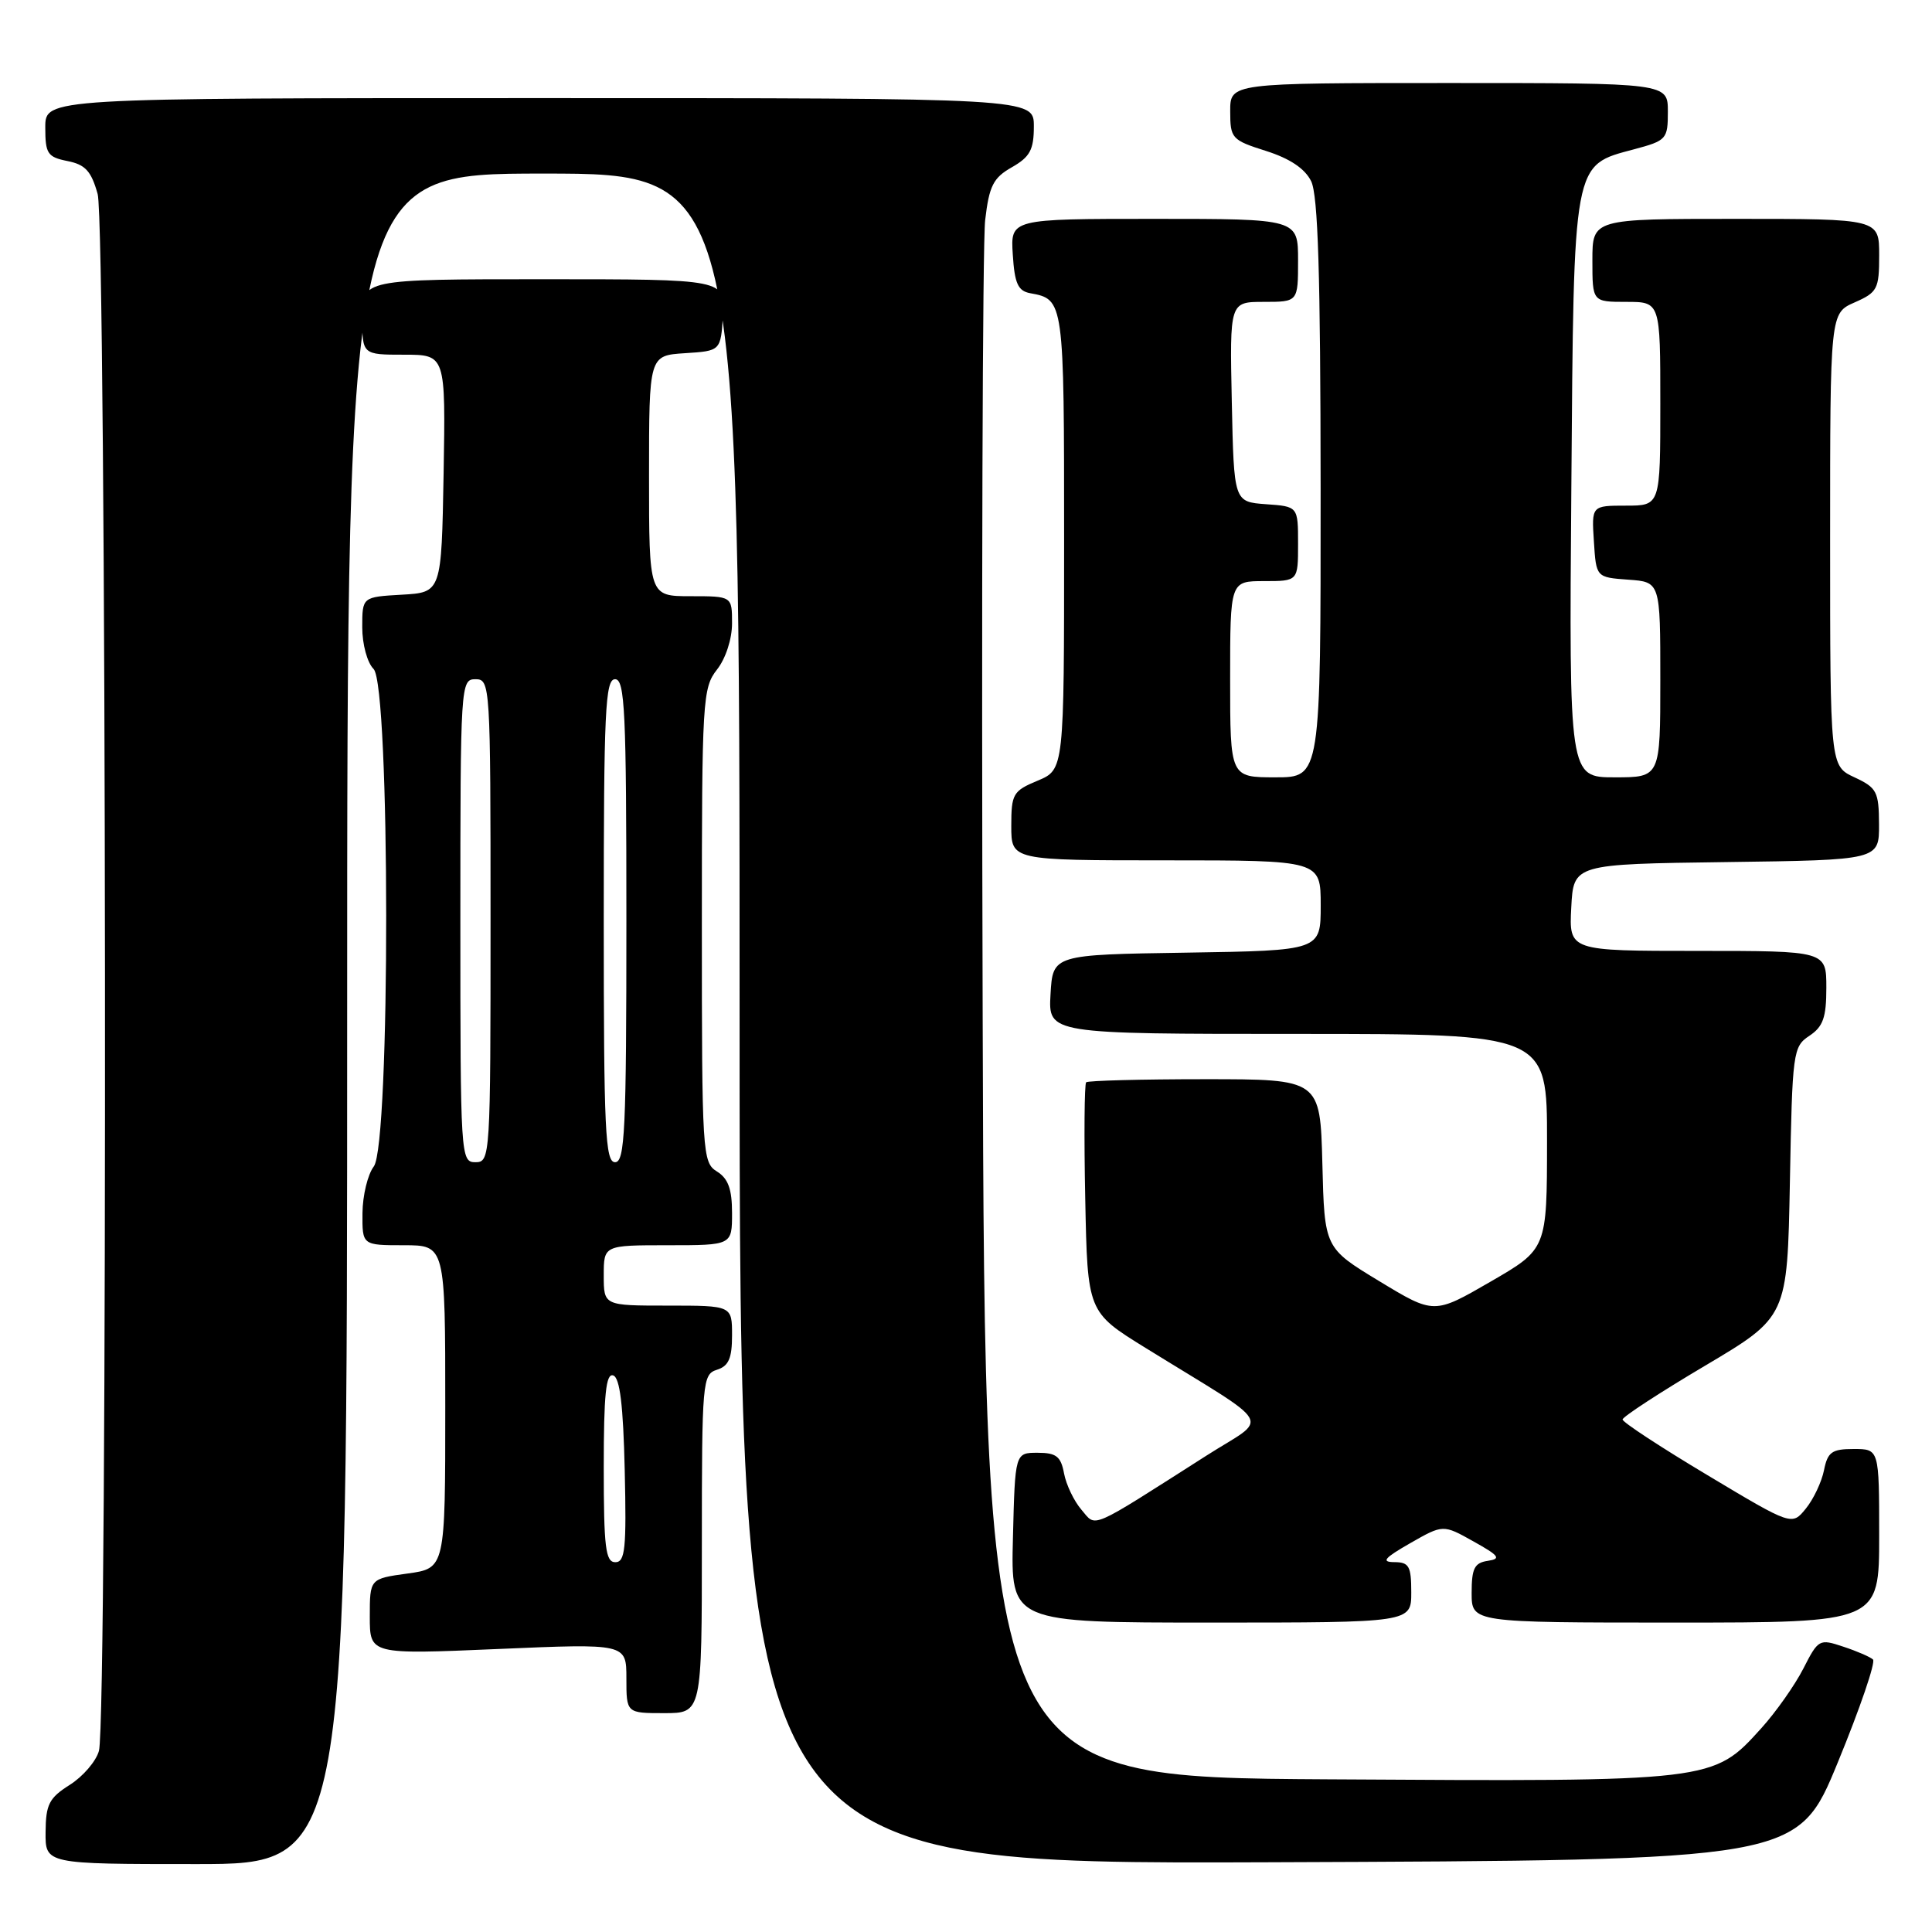 <?xml version="1.0" encoding="UTF-8" standalone="no"?>
<!DOCTYPE svg PUBLIC "-//W3C//DTD SVG 1.1//EN" "http://www.w3.org/Graphics/SVG/1.1/DTD/svg11.dtd" >
<svg xmlns="http://www.w3.org/2000/svg" xmlns:xlink="http://www.w3.org/1999/xlink" version="1.1" viewBox="0 0 256 256">
 <g >
 <path fill="currentColor"
d=" M 46.00 135.00 C 46.00 23.00 46.00 23.00 72.00 23.00 C 98.00 23.00 98.00 23.00 98.00 135.01 C 98.00 247.01 98.00 247.01 168.09 246.76 C 238.19 246.50 238.19 246.50 243.53 233.50 C 246.47 226.35 248.56 220.22 248.18 219.89 C 247.81 219.55 246.04 218.78 244.24 218.19 C 241.07 217.13 240.94 217.20 238.95 221.10 C 237.83 223.29 235.33 226.84 233.39 228.99 C 226.96 236.10 227.14 236.08 176.00 235.77 C 130.50 235.50 130.50 235.50 130.21 135.00 C 130.04 79.72 130.19 32.09 130.54 29.16 C 131.07 24.62 131.61 23.56 134.08 22.16 C 136.48 20.79 136.99 19.84 136.99 16.75 C 137.00 13.00 137.00 13.00 71.50 13.00 C 6.00 13.00 6.00 13.00 6.00 16.88 C 6.00 20.36 6.29 20.81 8.94 21.34 C 11.31 21.81 12.09 22.67 12.94 25.71 C 14.12 29.99 14.29 227.74 13.11 232.00 C 12.73 233.38 10.99 235.40 9.25 236.50 C 6.51 238.23 6.07 239.08 6.04 242.75 C 6.00 247.00 6.00 247.00 26.00 247.00 C 46.00 247.00 46.00 247.00 46.00 135.00 Z  M 93.00 204.57 C 93.00 183.01 93.08 182.11 95.00 181.50 C 96.55 181.01 97.00 179.99 97.00 176.93 C 97.00 173.00 97.00 173.00 88.50 173.00 C 80.00 173.00 80.00 173.00 80.00 169.00 C 80.00 165.00 80.00 165.00 88.50 165.00 C 97.00 165.00 97.00 165.00 97.00 160.74 C 97.00 157.56 96.49 156.16 95.00 155.23 C 93.07 154.03 93.00 152.90 93.00 122.63 C 93.00 92.78 93.10 91.15 95.00 88.73 C 96.16 87.26 97.00 84.67 97.00 82.59 C 97.00 79.00 97.00 79.00 91.50 79.00 C 86.00 79.00 86.00 79.00 86.00 63.05 C 86.00 47.11 86.00 47.11 90.75 46.80 C 95.50 46.50 95.50 46.50 95.80 41.75 C 96.11 37.00 96.11 37.00 72.05 37.00 C 48.00 37.00 48.00 37.00 48.00 42.00 C 48.00 47.00 48.00 47.00 53.53 47.00 C 59.05 47.00 59.05 47.00 58.78 62.75 C 58.50 78.50 58.50 78.50 53.25 78.80 C 48.00 79.10 48.00 79.10 48.00 83.12 C 48.00 85.36 48.66 87.81 49.50 88.64 C 51.71 90.86 51.74 151.64 49.53 154.56 C 48.72 155.63 48.05 158.41 48.03 160.75 C 48.00 165.00 48.00 165.00 53.50 165.00 C 59.00 165.00 59.00 165.00 59.00 186.41 C 59.00 207.81 59.00 207.81 54.00 208.50 C 49.00 209.19 49.00 209.19 49.00 214.21 C 49.00 219.23 49.00 219.23 66.00 218.50 C 83.00 217.77 83.00 217.77 83.00 222.39 C 83.00 227.00 83.00 227.00 88.00 227.00 C 93.00 227.00 93.00 227.00 93.00 204.57 Z  M 187.00 211.00 C 187.00 207.52 186.71 207.00 184.75 206.99 C 182.97 206.98 183.42 206.45 186.86 204.48 C 191.22 201.99 191.22 201.99 195.25 204.25 C 198.66 206.15 198.95 206.55 197.14 206.82 C 195.37 207.08 195.00 207.82 195.00 211.07 C 195.00 215.00 195.00 215.00 222.00 215.00 C 249.00 215.00 249.00 215.00 249.00 203.50 C 249.00 192.00 249.00 192.00 245.62 192.00 C 242.73 192.00 242.17 192.40 241.69 194.81 C 241.38 196.36 240.30 198.65 239.28 199.90 C 237.44 202.17 237.44 202.17 226.22 195.45 C 220.05 191.76 215.00 188.45 215.00 188.09 C 215.00 187.74 219.91 184.53 225.92 180.97 C 236.83 174.50 236.83 174.50 237.17 156.62 C 237.49 139.37 237.58 138.69 239.75 137.25 C 241.57 136.04 242.00 134.83 242.00 130.88 C 242.00 126.00 242.00 126.00 224.95 126.00 C 207.90 126.00 207.90 126.00 208.20 120.25 C 208.50 114.50 208.50 114.50 228.75 114.23 C 249.00 113.96 249.00 113.96 248.98 109.23 C 248.96 104.89 248.69 104.38 245.73 103.00 C 242.50 101.50 242.50 101.50 242.50 71.50 C 242.50 41.50 242.50 41.50 245.75 40.07 C 248.77 38.74 249.00 38.30 249.00 33.82 C 249.00 29.00 249.00 29.00 230.00 29.00 C 211.00 29.00 211.00 29.00 211.00 34.50 C 211.00 40.00 211.00 40.00 215.50 40.00 C 220.00 40.00 220.00 40.00 220.00 53.50 C 220.00 67.00 220.00 67.00 215.45 67.00 C 210.89 67.00 210.89 67.00 211.20 71.75 C 211.50 76.50 211.50 76.50 215.75 76.81 C 220.00 77.11 220.00 77.11 220.00 90.06 C 220.00 103.00 220.00 103.00 213.96 103.00 C 207.91 103.00 207.91 103.00 208.21 64.70 C 208.54 21.02 208.37 21.96 216.53 19.78 C 220.83 18.63 221.00 18.44 221.00 14.79 C 221.00 11.00 221.00 11.00 192.00 11.00 C 163.00 11.00 163.00 11.00 163.01 14.75 C 163.01 18.34 163.21 18.56 167.75 20.00 C 170.90 21.00 172.90 22.33 173.73 24.00 C 174.65 25.86 174.97 36.28 174.99 64.75 C 175.00 103.00 175.00 103.00 169.00 103.00 C 163.00 103.00 163.00 103.00 163.00 90.00 C 163.00 77.00 163.00 77.00 167.50 77.00 C 172.00 77.00 172.00 77.00 172.00 72.06 C 172.00 67.11 172.00 67.11 167.75 66.81 C 163.50 66.50 163.50 66.50 163.22 53.25 C 162.94 40.00 162.94 40.00 167.47 40.00 C 172.00 40.00 172.00 40.00 172.00 34.50 C 172.00 29.00 172.00 29.00 152.95 29.00 C 133.89 29.00 133.89 29.00 134.20 33.74 C 134.44 37.56 134.89 38.55 136.50 38.85 C 140.99 39.67 141.00 39.73 141.00 71.61 C 141.00 101.97 141.00 101.97 137.50 103.44 C 134.23 104.80 134.00 105.19 134.00 109.45 C 134.00 114.00 134.00 114.00 154.50 114.00 C 175.00 114.00 175.00 114.00 175.00 119.98 C 175.00 125.95 175.00 125.95 157.25 126.23 C 139.50 126.50 139.50 126.50 139.20 131.75 C 138.90 137.00 138.90 137.00 171.95 137.00 C 205.00 137.00 205.00 137.00 204.99 151.25 C 204.98 165.50 204.98 165.50 197.50 169.83 C 190.02 174.16 190.02 174.16 182.76 169.76 C 175.50 165.36 175.50 165.36 175.22 154.18 C 174.93 143.00 174.93 143.00 159.63 143.00 C 151.22 143.00 144.15 143.19 143.92 143.41 C 143.69 143.64 143.63 150.58 143.80 158.84 C 144.10 173.85 144.10 173.85 151.80 178.61 C 169.28 189.42 168.22 187.54 159.87 192.87 C 144.09 202.93 145.32 202.40 143.29 200.04 C 142.31 198.90 141.27 196.73 140.99 195.23 C 140.57 192.98 139.96 192.50 137.49 192.50 C 134.50 192.50 134.50 192.50 134.22 203.75 C 133.93 215.00 133.93 215.00 160.47 215.00 C 187.00 215.00 187.00 215.00 187.00 211.00 Z  M 80.00 194.42 C 80.00 184.80 80.29 181.93 81.25 182.25 C 82.14 182.54 82.58 186.19 82.78 194.83 C 83.02 205.21 82.84 207.00 81.53 207.00 C 80.24 207.00 80.00 205.05 80.00 194.42 Z  M 61.00 122.00 C 61.00 90.67 61.04 90.00 63.00 90.00 C 64.96 90.00 65.00 90.67 65.00 122.00 C 65.00 153.33 64.96 154.00 63.00 154.00 C 61.04 154.00 61.00 153.33 61.00 122.00 Z  M 80.00 122.00 C 80.00 94.22 80.20 90.00 81.50 90.00 C 82.80 90.00 83.00 94.22 83.00 122.00 C 83.00 149.78 82.80 154.00 81.50 154.00 C 80.20 154.00 80.00 149.78 80.00 122.00 Z "/>
</g>
</svg>